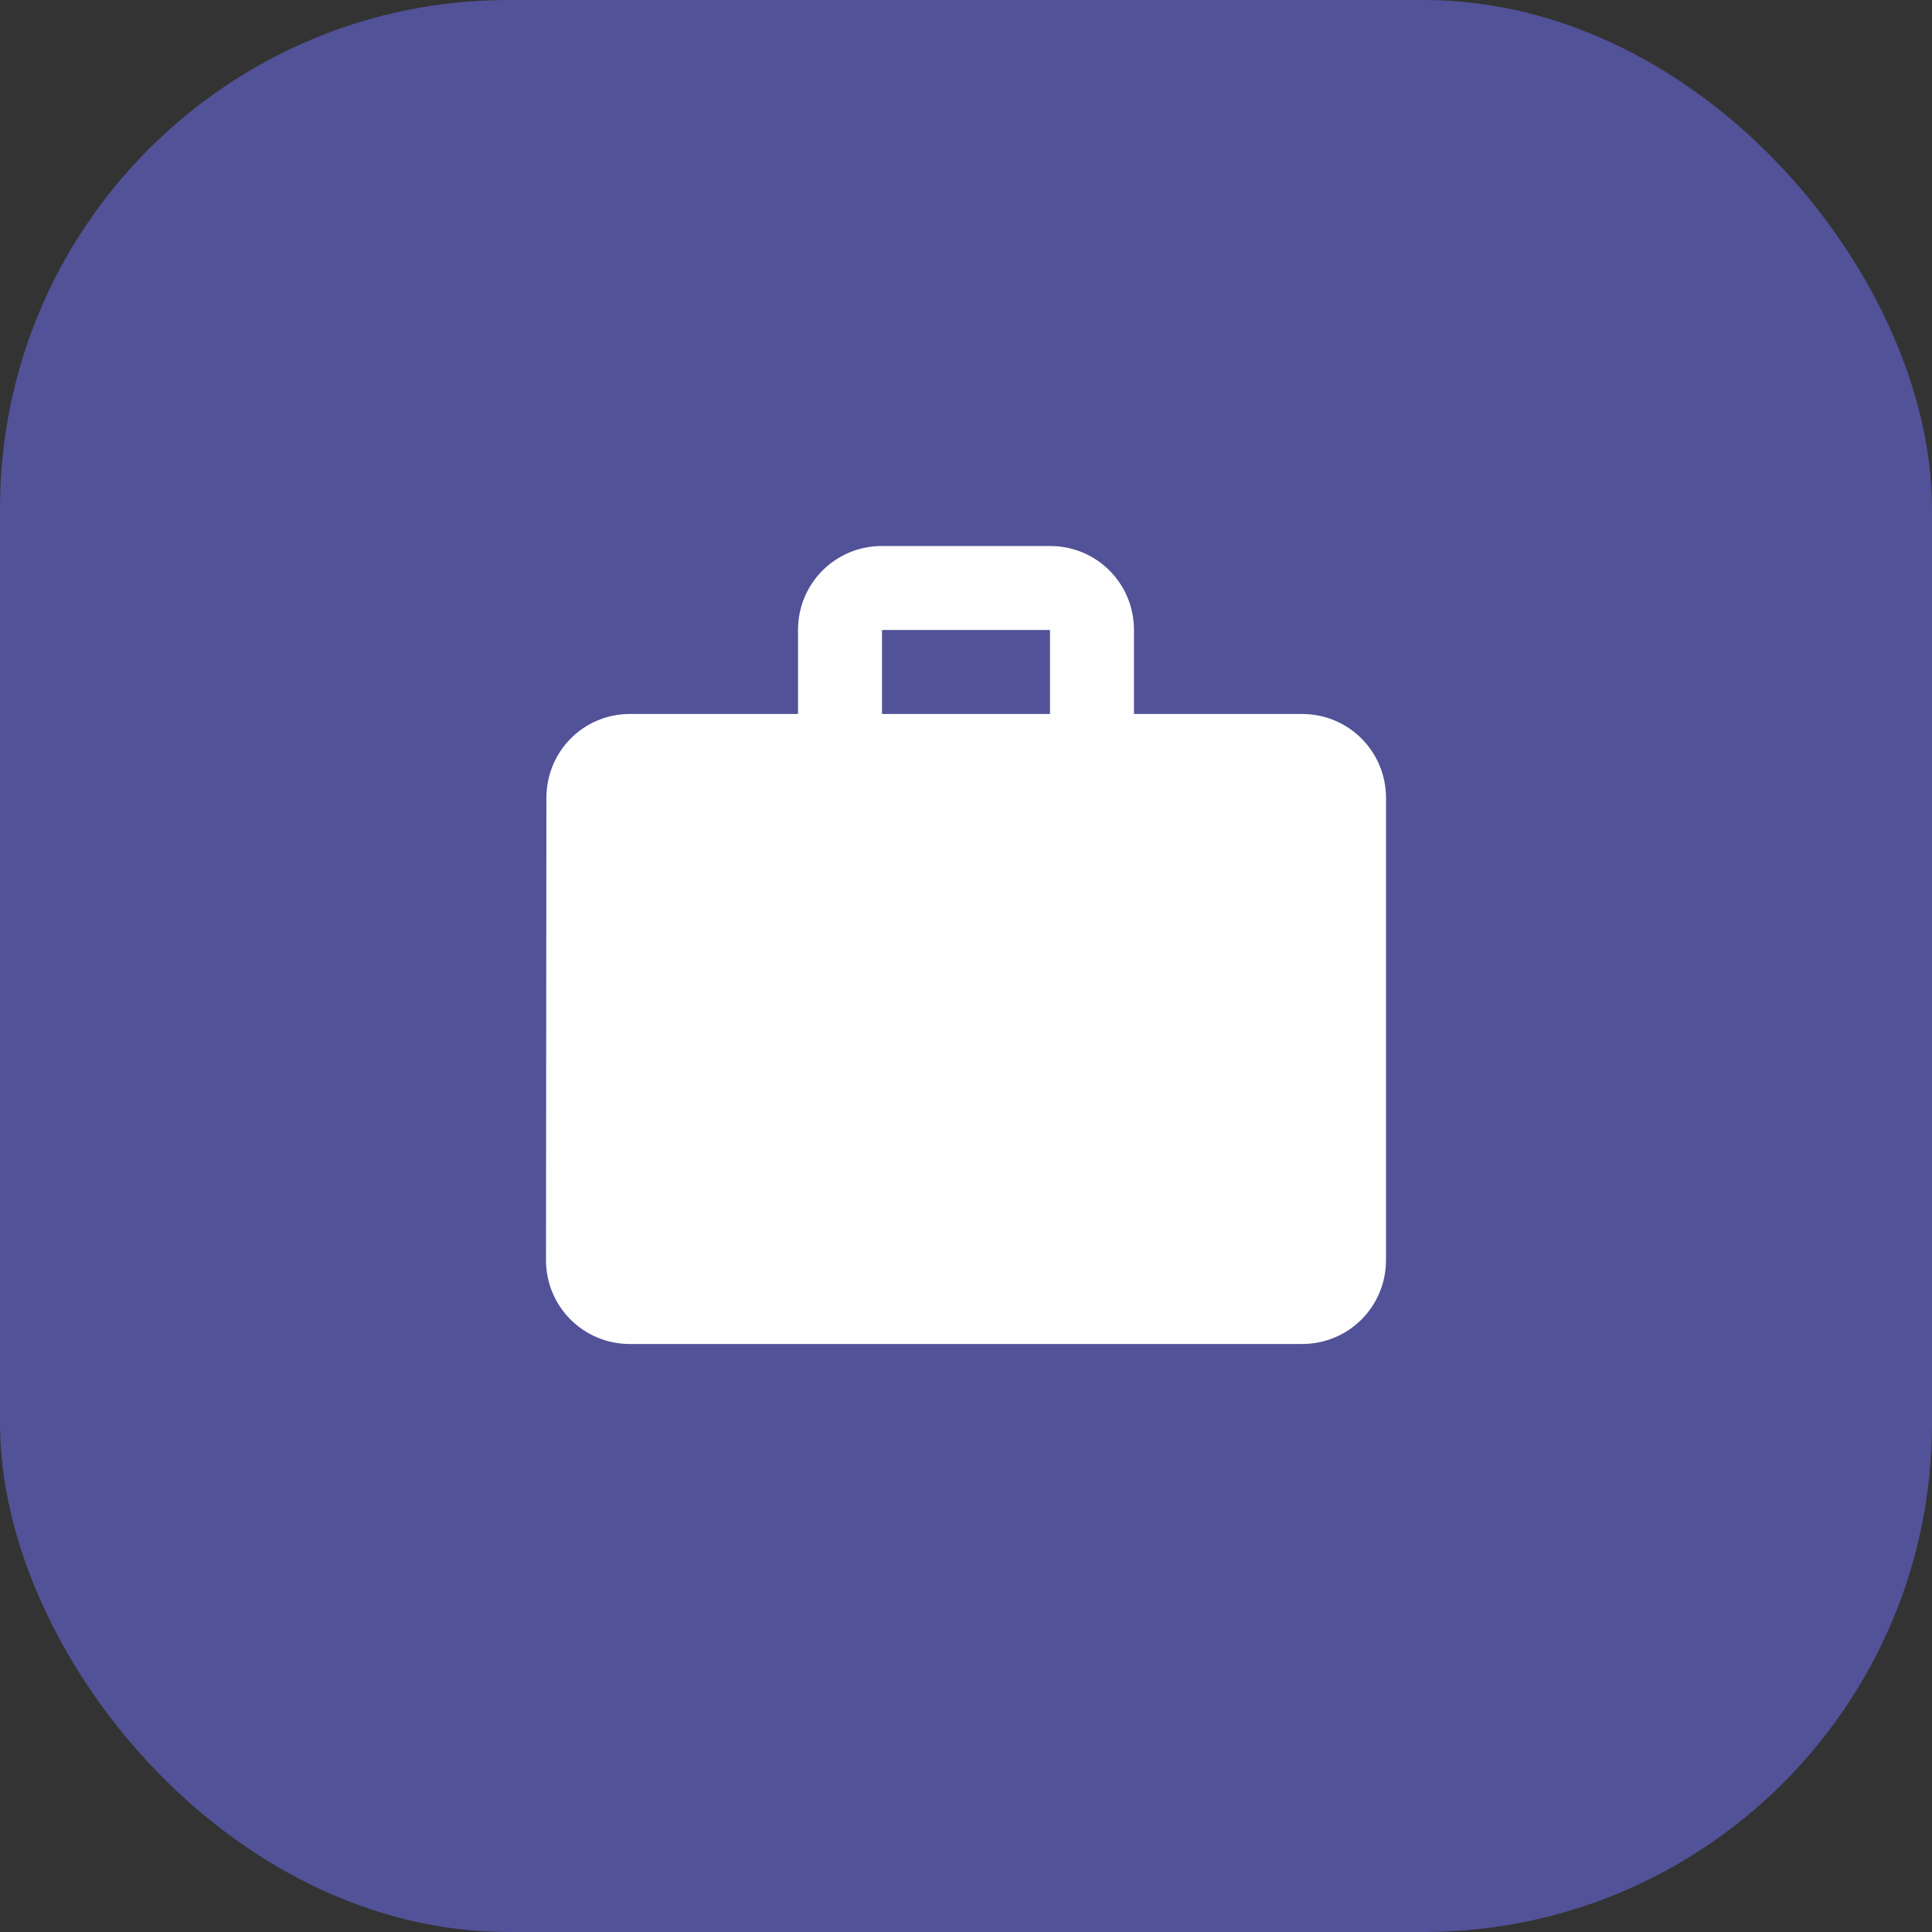 <svg width="38" height="38" viewBox="0 0 38 38" fill="none" xmlns="http://www.w3.org/2000/svg">
<rect x="0" y="0" width="38" height="38" fill="#333333" stroke="none"/>
<rect width="38" height="38" rx="10" fill="#525298"/>
<path d="M25.609 14.043H22.304V12.391C22.304 11.474 21.569 10.739 20.652 10.739H17.348C16.431 10.739 15.696 11.474 15.696 12.391V14.043H12.391C11.474 14.043 10.747 14.779 10.747 15.696L10.739 24.783C10.739 25.7 11.474 26.435 12.391 26.435H25.609C26.526 26.435 27.261 25.7 27.261 24.783V15.696C27.261 14.779 26.526 14.043 25.609 14.043ZM20.652 14.043H17.348V12.391H20.652V14.043Z" fill="#FEFEFE"/>
</svg>
